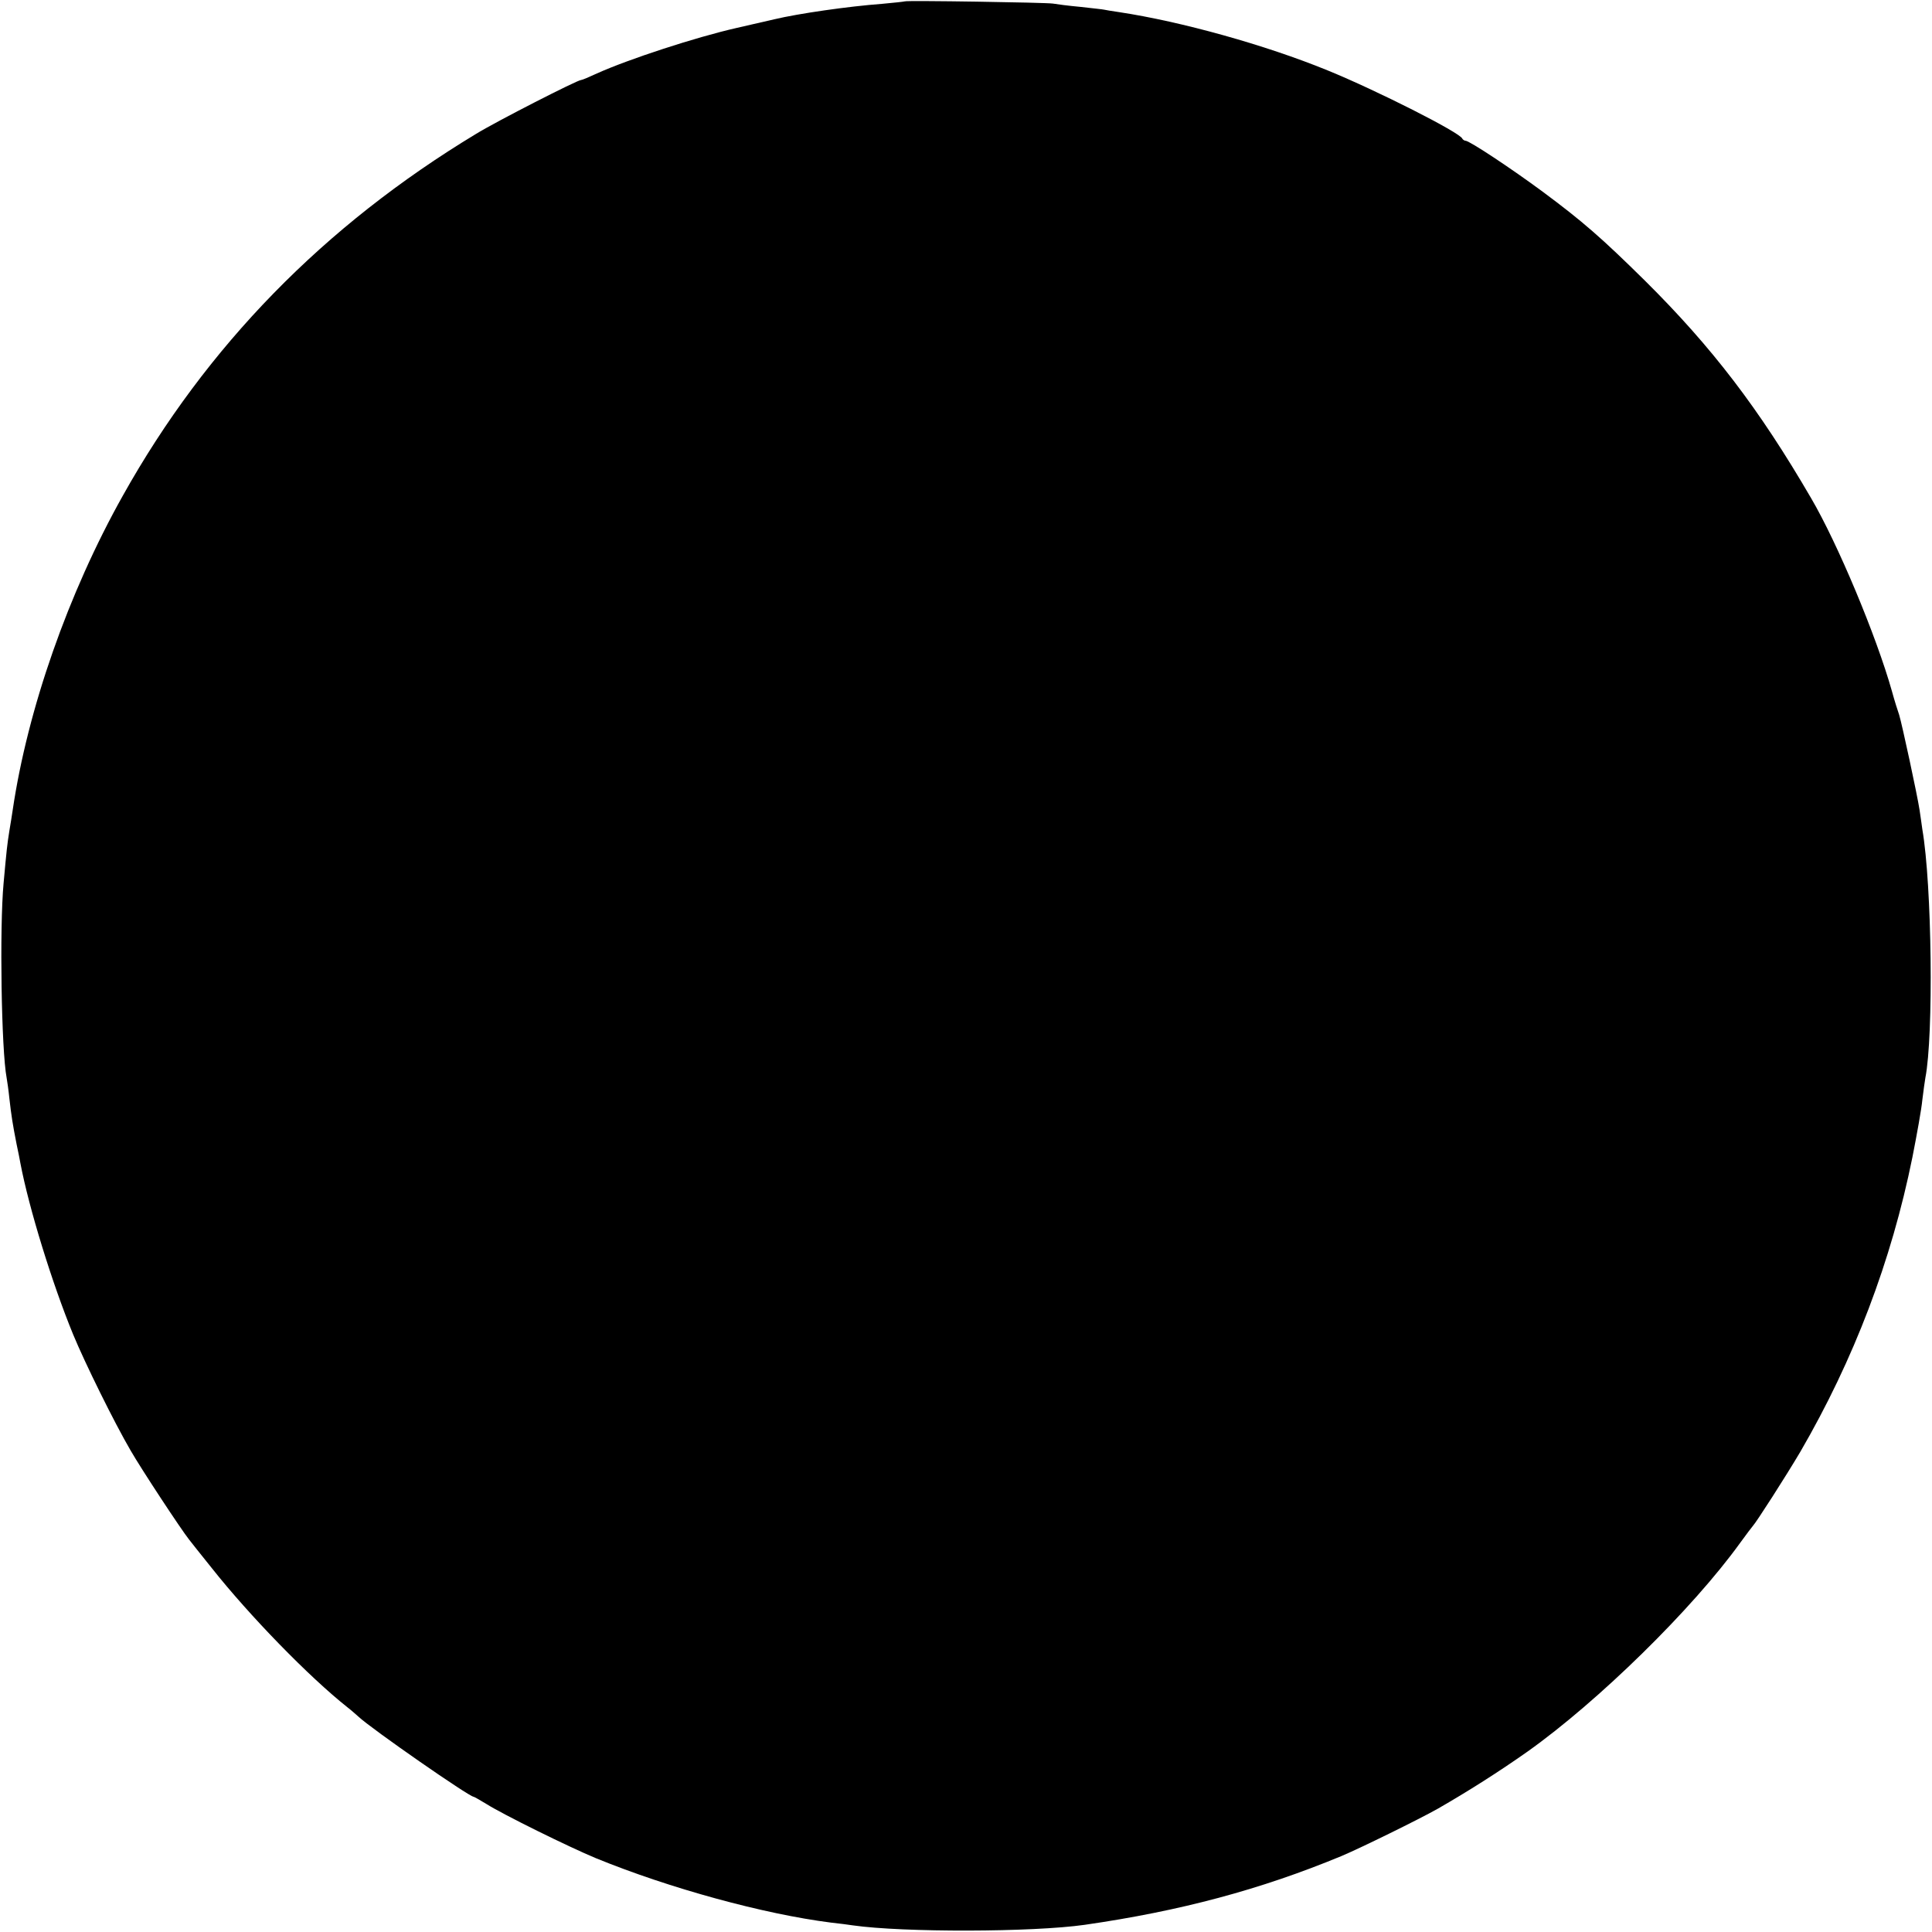 <?xml version="1.0" standalone="no"?>
<!DOCTYPE svg PUBLIC "-//W3C//DTD SVG 20010904//EN"
 "http://www.w3.org/TR/2001/REC-SVG-20010904/DTD/svg10.dtd">
<svg version="1.0" xmlns="http://www.w3.org/2000/svg"
 width="700pt" height="700pt" viewBox="0 0 700 700"
 preserveAspectRatio="xMidYMid meet">
<g transform="translate(0,700) scale(0.1,-0.1)"
fill="#000000" stroke="none">
<path d="M3278 6995 c-2 -1 -39 -5 -83 -9 -121 -9 -302 -35 -390 -56 -22 -5
-83 -19 -135 -31 -150 -34 -394 -114 -507 -165 -28 -13 -54 -24 -58 -24 -13 0
-305 -149 -380 -195 -551 -333 -977 -769 -1280 -1311 -198 -353 -345 -774
-399 -1139 -2 -16 -8 -50 -12 -75 -8 -50 -10 -69 -21 -190 -15 -162 -8 -605
11 -705 2 -11 7 -45 10 -75 7 -62 12 -94 26 -165 6 -27 12 -59 14 -70 31 -163
115 -435 191 -620 43 -104 149 -319 208 -420 39 -68 184 -288 212 -323 7 -9
44 -56 82 -103 137 -173 353 -395 492 -505 13 -10 31 -26 40 -34 47 -44 401
-290 417 -290 2 0 23 -12 46 -26 60 -38 299 -156 398 -197 267 -109 607 -202
851 -233 30 -3 65 -8 79 -10 182 -26 651 -25 840 2 347 50 638 128 930 249 65
27 283 134 350 172 108 62 220 133 325 207 256 182 597 516 770 756 22 30 42
57 45 60 12 12 121 182 173 270 194 334 330 691 406 1067 16 81 33 175 36 208
4 33 9 69 11 80 30 153 24 697 -11 900 -2 17 -7 48 -10 70 -8 53 -64 313 -74
345 -5 14 -17 52 -26 85 -57 202 -197 536 -293 700 -189 325 -360 548 -602
788 -157 155 -226 215 -370 322 -115 85 -266 185 -280 185 -4 0 -10 4 -12 8
-9 22 -309 174 -488 247 -225 92 -530 177 -755 211 -27 4 -52 8 -55 9 -3 1
-41 5 -85 10 -44 4 -89 10 -100 12 -24 4 -532 12 -537 8z"/>
</g>
</svg>
